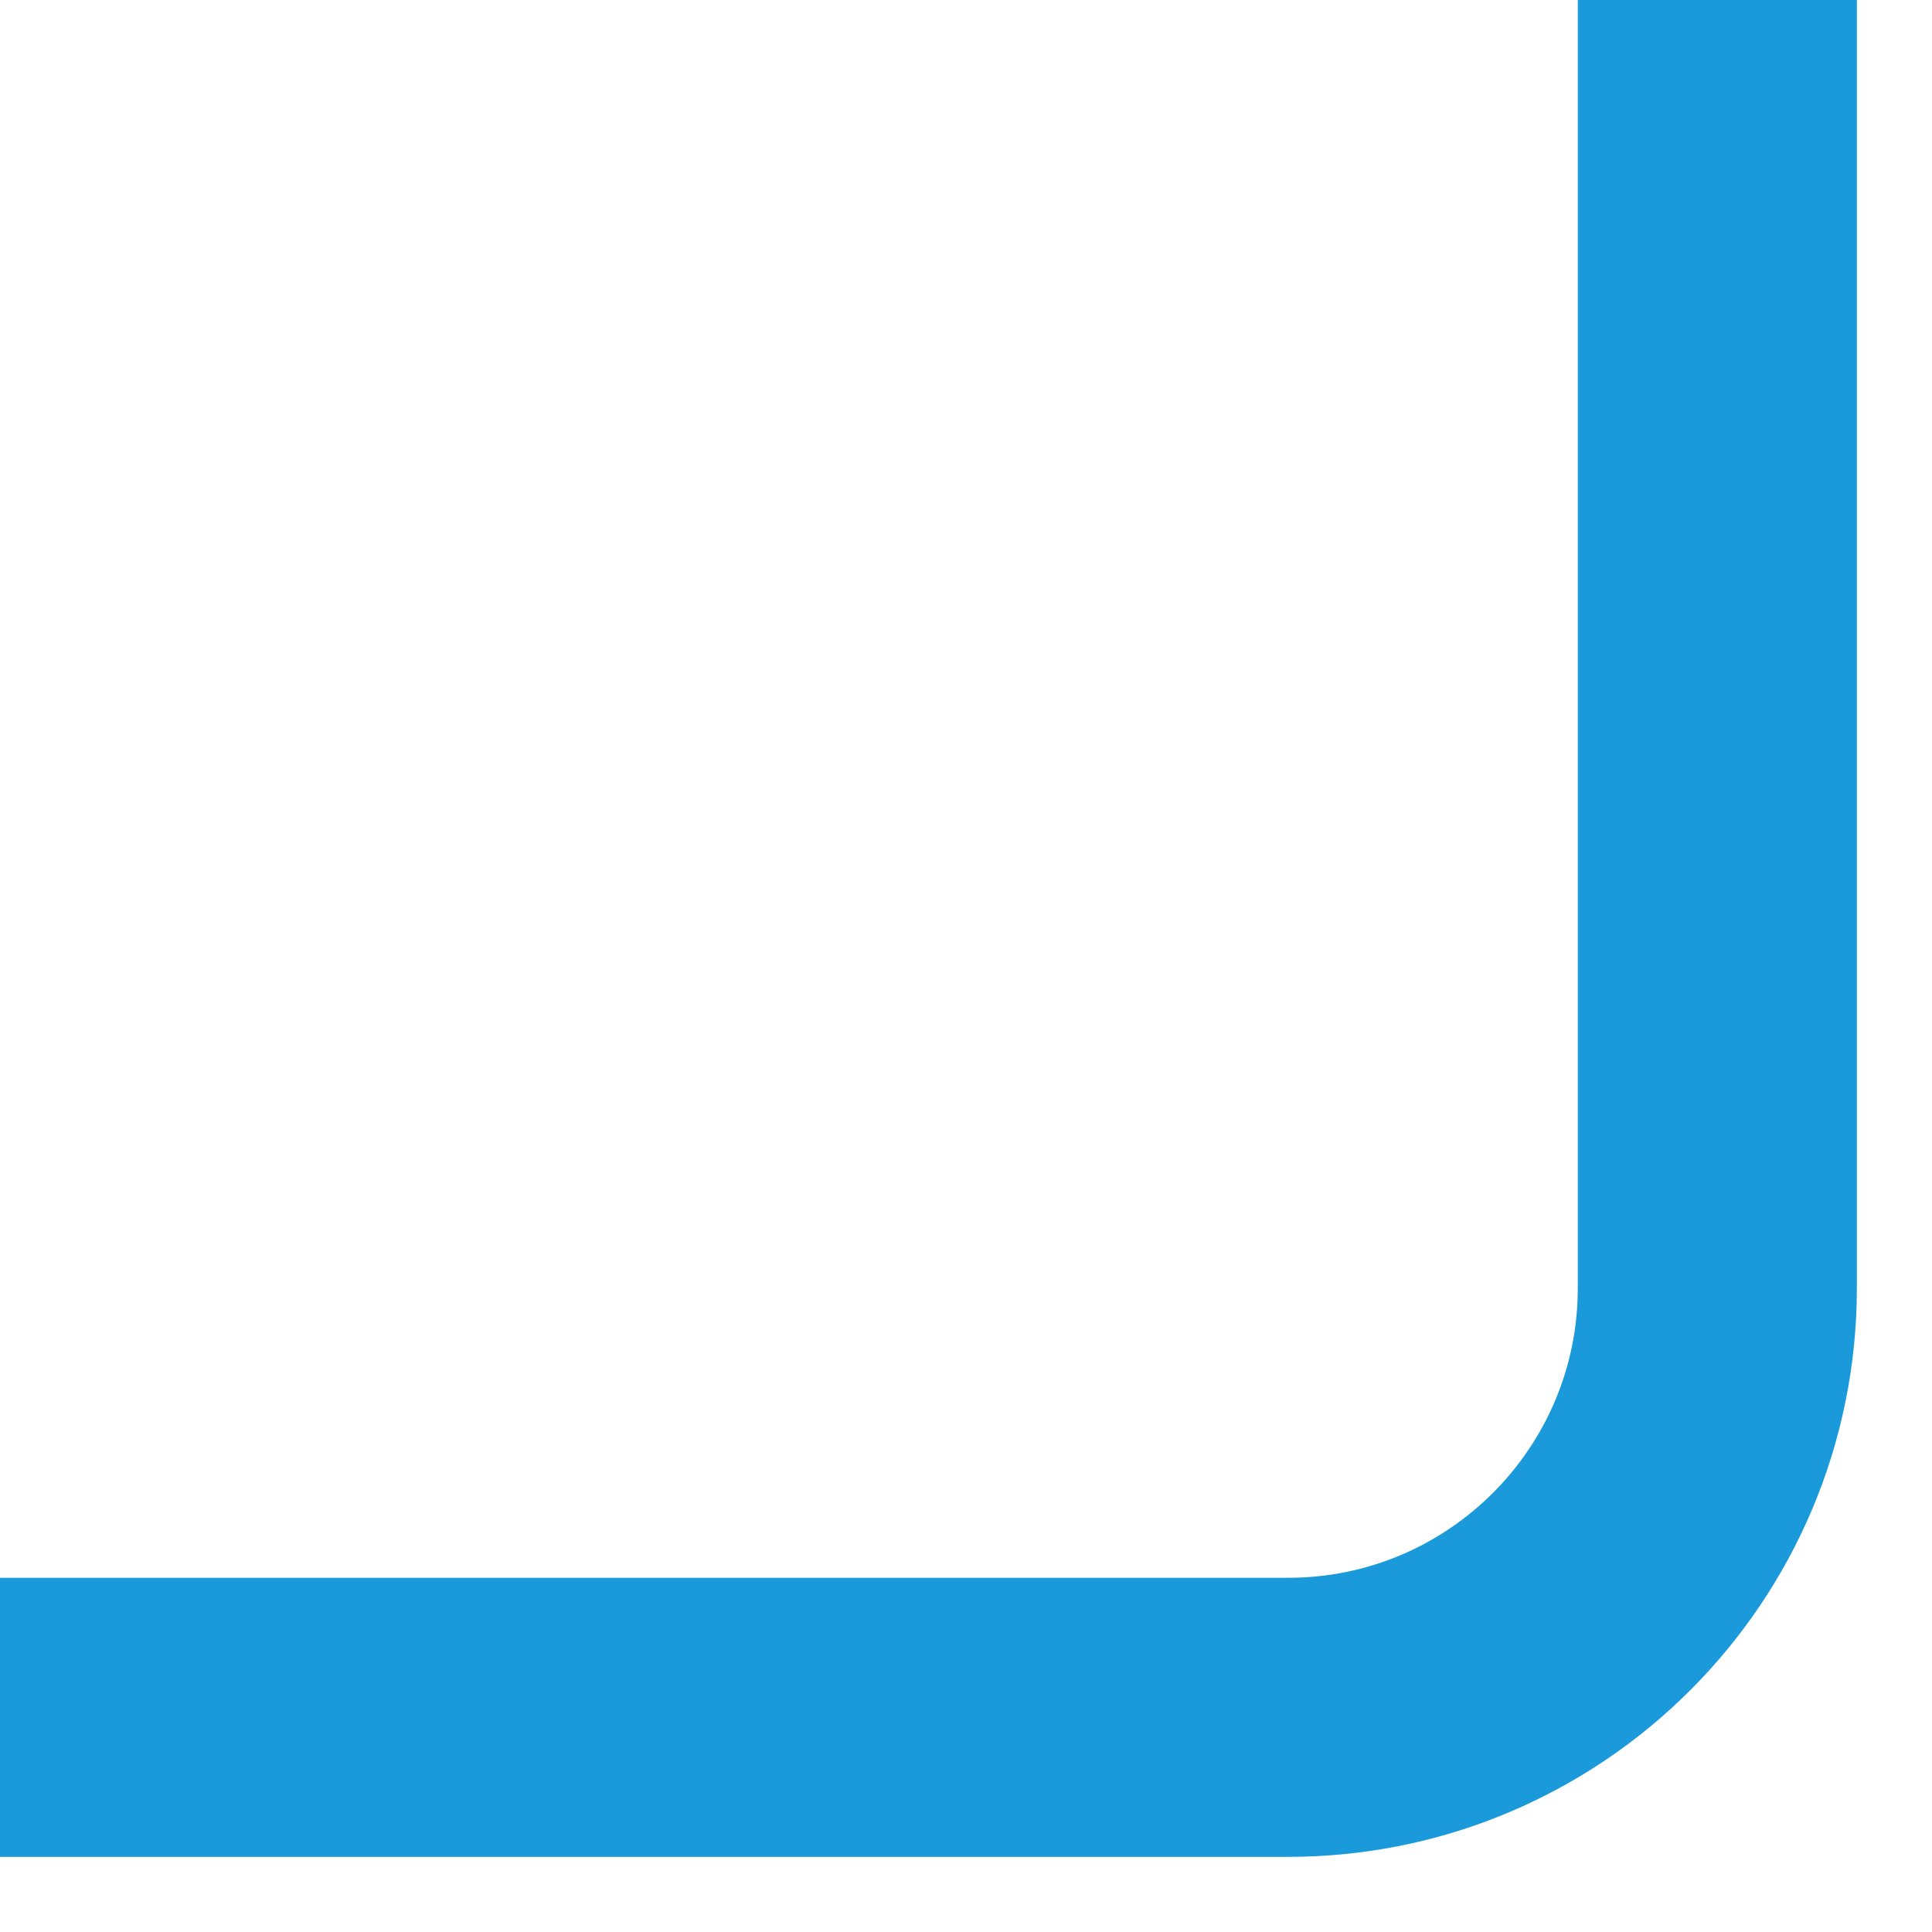 <svg width="18" height="18" viewBox="0 0 18 18" fill="none" xmlns="http://www.w3.org/2000/svg">
<path id="Vector 4" d="M-1.19209e-07 16H12C14.209 16 16 14.209 16 12V-1.19209e-07" stroke="#1A9ADA" stroke-width="2.6"/>
</svg>
